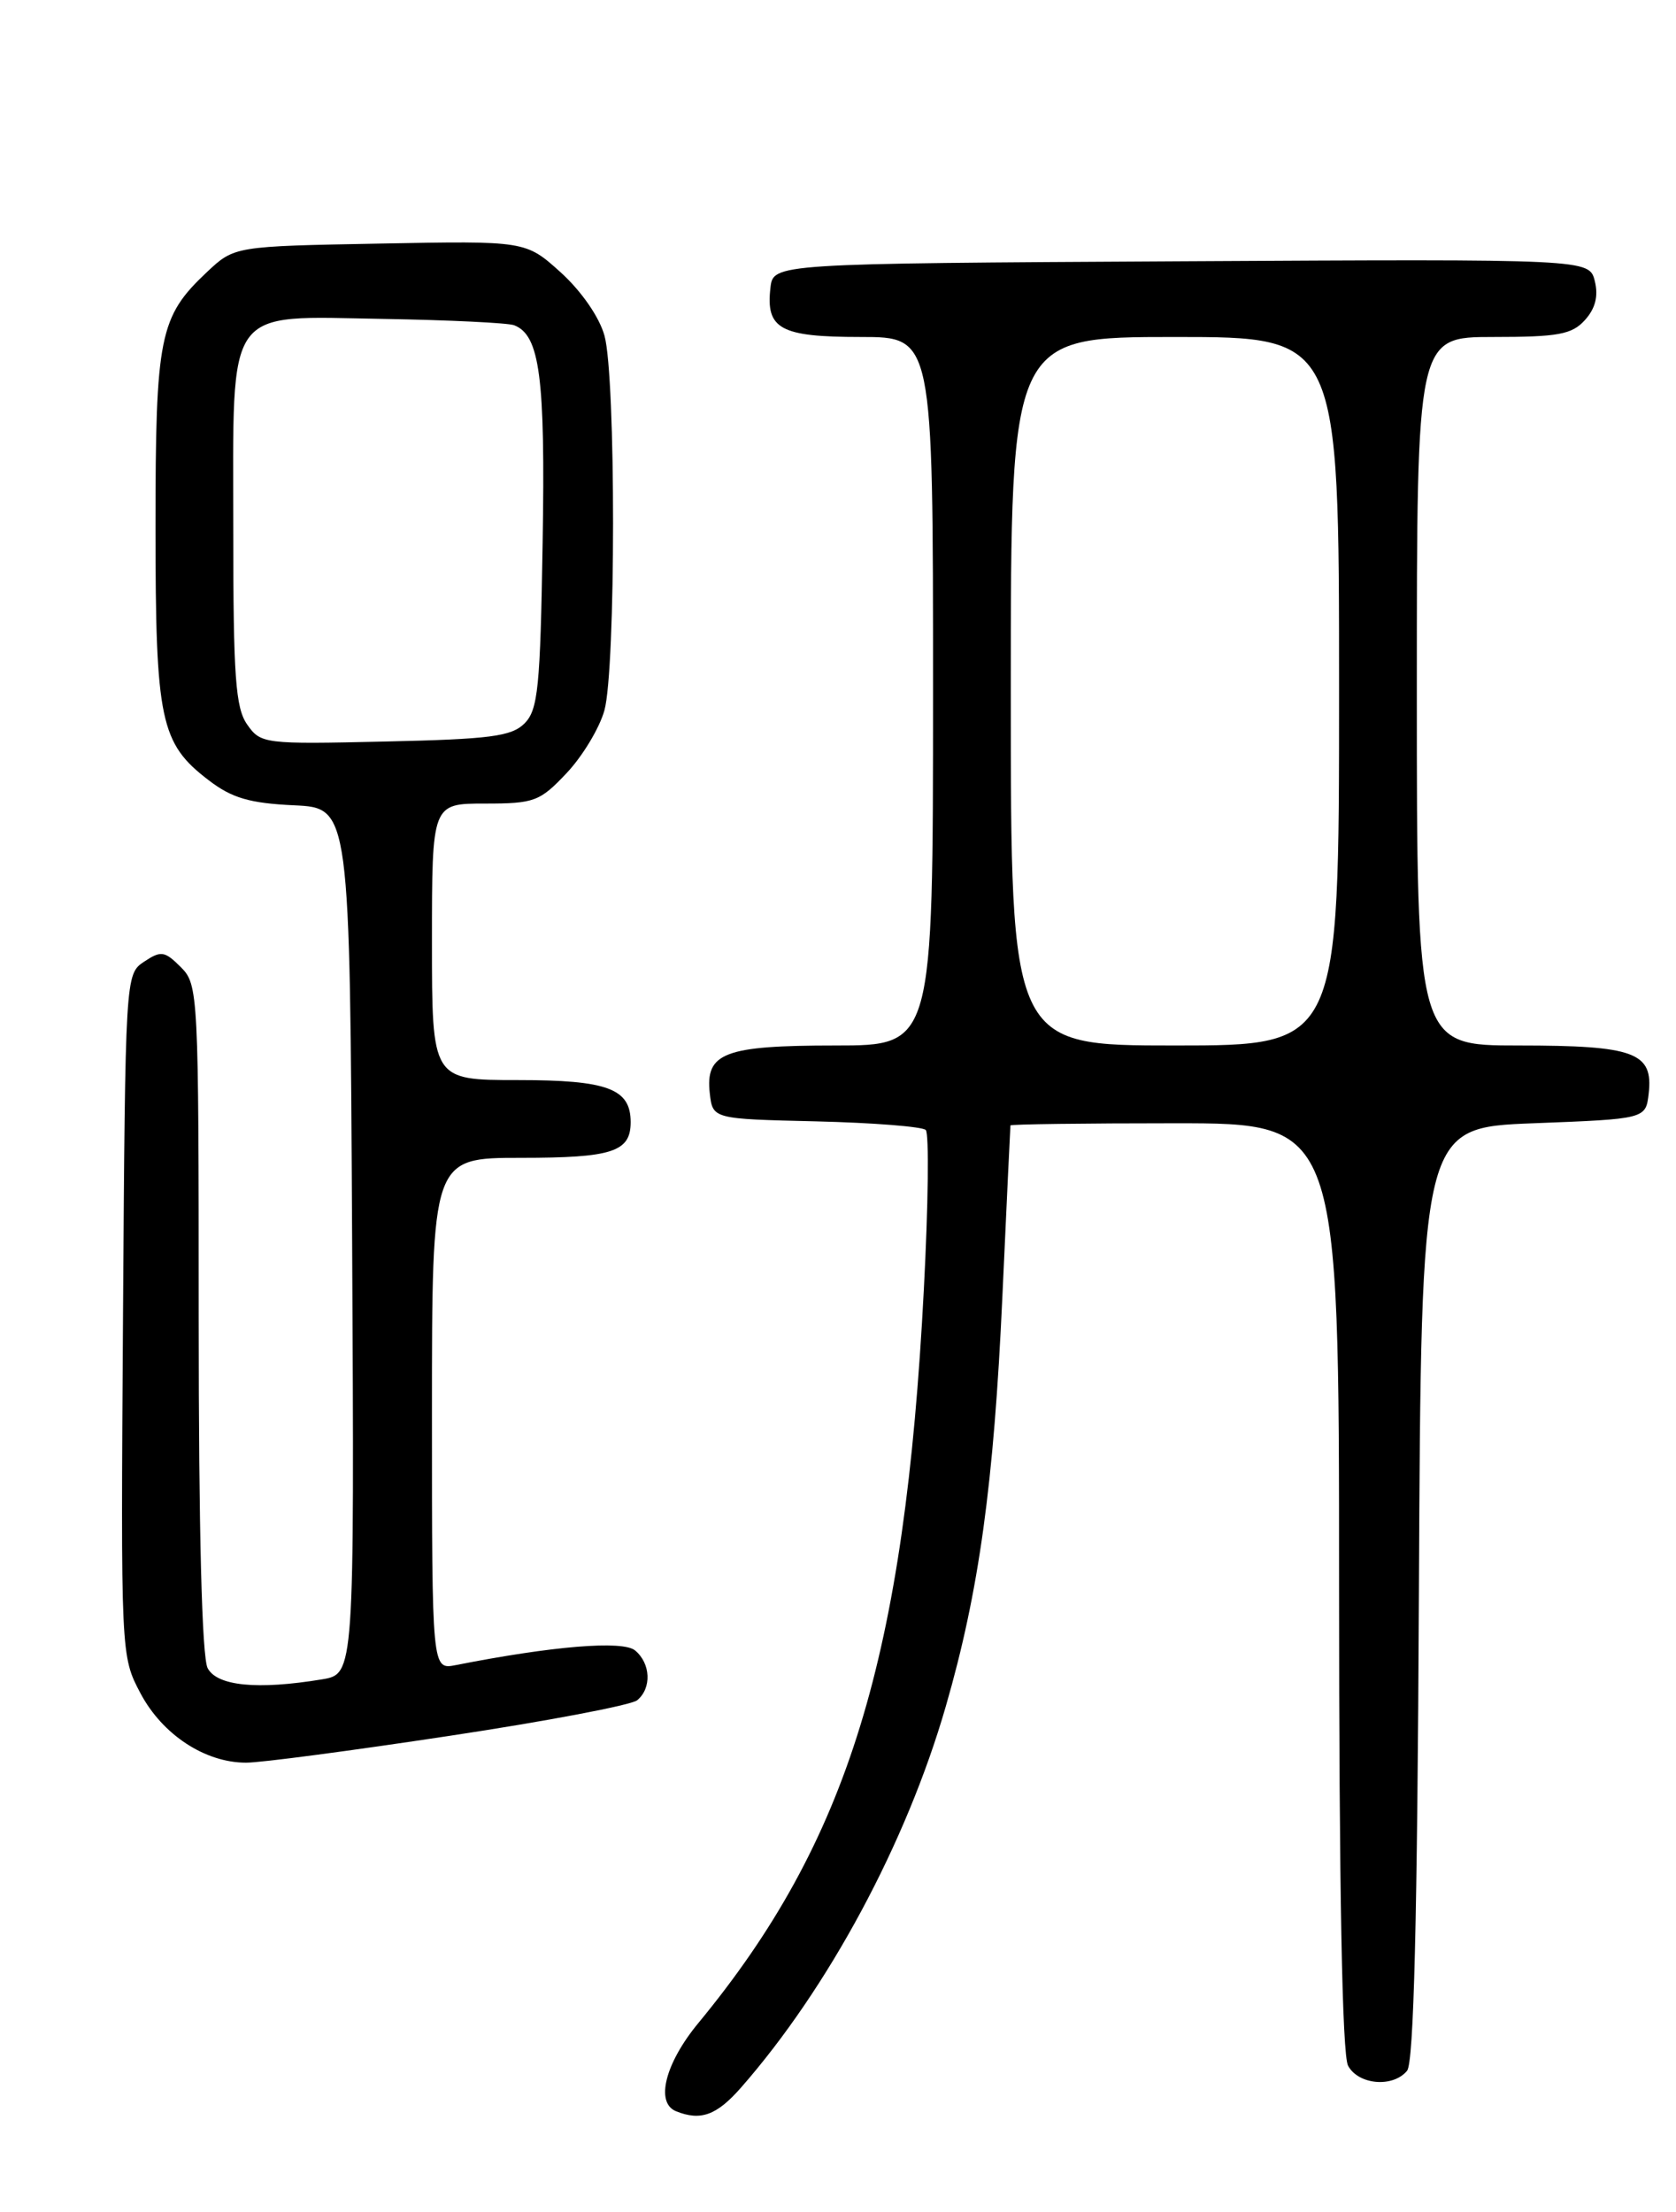<?xml version="1.0" encoding="UTF-8" standalone="no"?>
<!DOCTYPE svg PUBLIC "-//W3C//DTD SVG 1.1//EN" "http://www.w3.org/Graphics/SVG/1.1/DTD/svg11.dtd" >
<svg xmlns="http://www.w3.org/2000/svg" xmlns:xlink="http://www.w3.org/1999/xlink" version="1.1" viewBox="0 0 194 256">
 <g >
 <path fill="currentColor"
d=" M 85.76 241.62 C 95.88 230.09 104.91 213.30 109.47 197.51 C 113.33 184.18 115.04 171.75 116.03 150.00 C 116.52 139.28 116.94 130.39 116.96 130.25 C 116.98 130.11 125.55 130.00 136.00 130.00 C 155.00 130.00 155.00 130.00 155.00 183.57 C 155.00 218.58 155.36 237.80 156.04 239.07 C 157.23 241.29 161.23 241.64 162.87 239.66 C 163.65 238.72 164.06 222.19 164.24 184.41 C 164.50 130.50 164.50 130.50 177.50 130.00 C 190.50 129.50 190.50 129.50 190.84 126.55 C 191.38 121.80 189.20 121.00 175.81 121.00 C 164.00 121.00 164.00 121.00 164.00 80.00 C 164.00 39.00 164.00 39.00 172.85 39.00 C 180.36 39.00 181.96 38.71 183.46 37.04 C 184.67 35.70 185.03 34.27 184.60 32.53 C 183.96 29.98 183.96 29.98 136.73 30.24 C 89.50 30.50 89.50 30.50 89.18 33.31 C 88.63 38.08 90.32 39.00 99.62 39.00 C 108.00 39.00 108.00 39.00 108.00 80.00 C 108.00 121.00 108.00 121.00 96.69 121.00 C 83.83 121.00 81.63 121.84 82.16 126.55 C 82.50 129.50 82.50 129.50 94.48 129.78 C 101.07 129.94 106.78 130.39 107.16 130.78 C 107.55 131.18 107.45 139.45 106.94 149.16 C 104.73 191.82 98.19 213.10 80.83 234.14 C 76.99 238.79 75.83 243.36 78.25 244.34 C 81.10 245.49 82.95 244.82 85.76 241.62 Z  M 52.00 200.90 C 63.28 199.20 73.06 197.34 73.75 196.78 C 75.45 195.39 75.33 192.52 73.51 191.01 C 72.09 189.83 63.95 190.50 52.75 192.71 C 50.00 193.25 50.00 193.25 50.00 163.62 C 50.00 134.00 50.00 134.00 60.30 134.00 C 70.87 134.00 73.00 133.31 73.00 129.87 C 73.00 125.99 70.33 125.00 59.93 125.00 C 50.00 125.00 50.00 125.00 50.00 109.00 C 50.00 93.00 50.00 93.00 56.13 93.00 C 61.85 93.00 62.49 92.76 65.59 89.47 C 67.42 87.53 69.39 84.27 69.96 82.22 C 71.29 77.43 71.30 43.63 69.97 38.85 C 69.38 36.70 67.29 33.69 64.91 31.53 C 60.85 27.87 60.85 27.87 43.99 28.19 C 27.13 28.50 27.13 28.50 23.94 31.50 C 18.45 36.67 18.00 38.90 18.00 61.00 C 18.00 83.42 18.55 86.03 24.17 90.31 C 26.84 92.36 28.90 92.96 34.02 93.20 C 40.50 93.50 40.50 93.50 40.76 143.62 C 41.02 193.74 41.02 193.74 37.26 194.36 C 29.80 195.59 25.14 195.13 24.04 193.07 C 23.37 191.83 23.00 177.24 23.00 152.57 C 23.00 114.88 22.95 113.95 20.93 111.93 C 19.06 110.06 18.64 110.00 16.68 111.30 C 14.51 112.74 14.50 112.92 14.24 152.19 C 13.98 191.60 13.98 191.65 16.26 195.97 C 18.80 200.76 23.73 204.00 28.48 204.00 C 30.14 204.01 40.72 202.61 52.00 200.90 Z  M 117.00 80.00 C 117.00 39.00 117.00 39.00 136.00 39.00 C 155.00 39.00 155.00 39.00 155.00 80.00 C 155.00 121.00 155.00 121.00 136.00 121.00 C 117.00 121.00 117.00 121.00 117.00 80.00 Z  M 28.61 83.85 C 27.26 81.93 27.00 78.29 27.00 61.39 C 27.00 35.02 25.87 36.61 44.44 36.91 C 52.01 37.04 58.79 37.37 59.51 37.64 C 62.49 38.79 63.13 43.64 62.81 62.82 C 62.54 79.56 62.28 82.15 60.72 83.72 C 59.21 85.23 56.74 85.55 44.57 85.82 C 30.56 86.14 30.18 86.09 28.61 83.85 Z "/>
</g>
</svg>